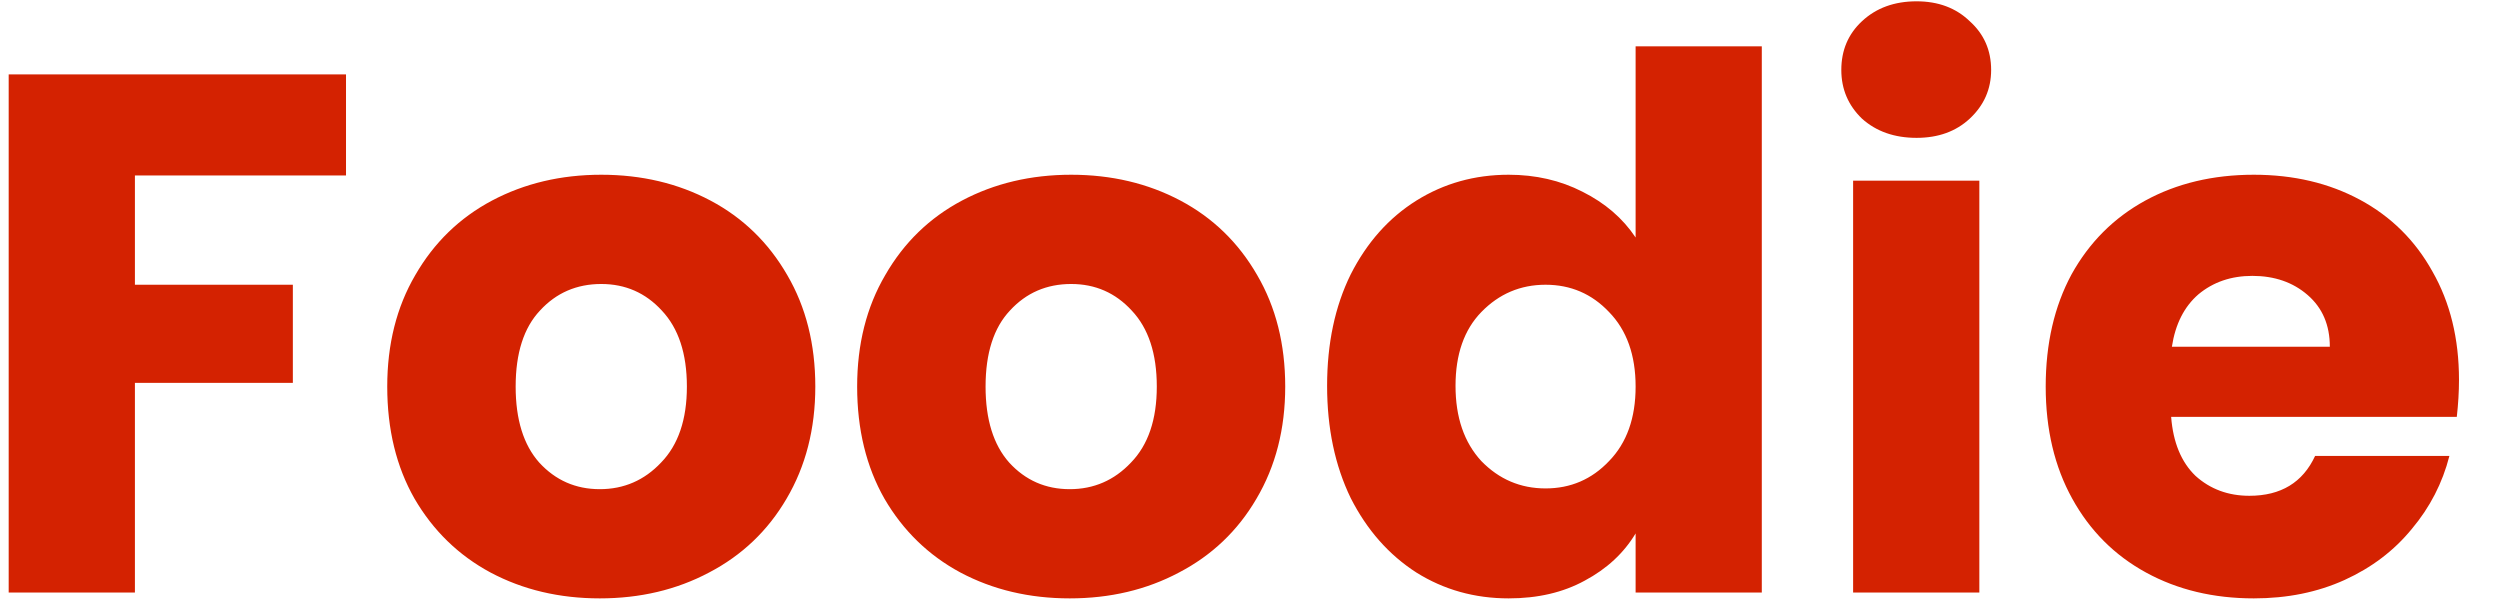 <svg width="57" height="14" viewBox="0 0 57 14" fill="none" xmlns="http://www.w3.org/2000/svg">
<path d="M7.889 1.696V4.001H3.076V6.492H6.677V8.73H3.076V13.509H0.198V1.696H7.889ZM13.675 13.643C12.755 13.643 11.925 13.447 11.185 13.054C10.456 12.662 9.878 12.101 9.452 11.371C9.036 10.642 8.829 9.79 8.829 8.814C8.829 7.849 9.042 7.002 9.468 6.273C9.895 5.532 10.478 4.966 11.218 4.573C11.959 4.181 12.789 3.984 13.709 3.984C14.629 3.984 15.459 4.181 16.199 4.573C16.94 4.966 17.523 5.532 17.95 6.273C18.376 7.002 18.589 7.849 18.589 8.814C18.589 9.778 18.37 10.631 17.933 11.371C17.506 12.101 16.917 12.662 16.166 13.054C15.425 13.447 14.595 13.643 13.675 13.643ZM13.675 11.153C14.225 11.153 14.691 10.951 15.072 10.547C15.465 10.143 15.661 9.565 15.661 8.814C15.661 8.062 15.47 7.484 15.089 7.08C14.719 6.677 14.259 6.475 13.709 6.475C13.148 6.475 12.682 6.677 12.312 7.08C11.942 7.473 11.757 8.051 11.757 8.814C11.757 9.565 11.936 10.143 12.295 10.547C12.666 10.951 13.126 11.153 13.675 11.153ZM24.39 13.643C23.47 13.643 22.64 13.447 21.899 13.054C21.17 12.662 20.592 12.101 20.166 11.371C19.751 10.642 19.543 9.79 19.543 8.814C19.543 7.849 19.756 7.002 20.183 6.273C20.609 5.532 21.192 4.966 21.933 4.573C22.673 4.181 23.503 3.984 24.423 3.984C25.343 3.984 26.173 4.181 26.914 4.573C27.654 4.966 28.238 5.532 28.664 6.273C29.09 7.002 29.303 7.849 29.303 8.814C29.303 9.778 29.085 10.631 28.647 11.371C28.221 12.101 27.632 12.662 26.88 13.054C26.14 13.447 25.31 13.643 24.39 13.643ZM24.39 11.153C24.939 11.153 25.405 10.951 25.786 10.547C26.179 10.143 26.375 9.565 26.375 8.814C26.375 8.062 26.185 7.484 25.803 7.08C25.433 6.677 24.973 6.475 24.423 6.475C23.862 6.475 23.397 6.677 23.027 7.08C22.657 7.473 22.471 8.051 22.471 8.814C22.471 9.565 22.651 10.143 23.01 10.547C23.38 10.951 23.84 11.153 24.39 11.153ZM30.258 8.797C30.258 7.832 30.437 6.985 30.796 6.256C31.166 5.527 31.666 4.966 32.294 4.573C32.922 4.181 33.623 3.984 34.397 3.984C35.014 3.984 35.575 4.113 36.08 4.371C36.596 4.629 37 4.977 37.292 5.415V1.056H40.169V13.509H37.292V12.162C37.023 12.611 36.635 12.97 36.131 13.239C35.637 13.509 35.059 13.643 34.397 13.643C33.623 13.643 32.922 13.447 32.294 13.054C31.666 12.65 31.166 12.084 30.796 11.355C30.437 10.614 30.258 9.762 30.258 8.797ZM37.292 8.814C37.292 8.096 37.09 7.529 36.686 7.114C36.293 6.699 35.811 6.492 35.239 6.492C34.667 6.492 34.179 6.699 33.775 7.114C33.382 7.518 33.186 8.079 33.186 8.797C33.186 9.515 33.382 10.087 33.775 10.513C34.179 10.928 34.667 11.136 35.239 11.136C35.811 11.136 36.293 10.928 36.686 10.513C37.09 10.098 37.292 9.532 37.292 8.814ZM43.698 3.143C43.193 3.143 42.778 2.997 42.453 2.705C42.139 2.402 41.982 2.032 41.982 1.595C41.982 1.146 42.139 0.776 42.453 0.484C42.778 0.181 43.193 0.03 43.698 0.03C44.192 0.03 44.596 0.181 44.91 0.484C45.235 0.776 45.398 1.146 45.398 1.595C45.398 2.032 45.235 2.402 44.91 2.705C44.596 2.997 44.192 3.143 43.698 3.143ZM45.129 4.119V13.509H42.251V4.119H45.129ZM56.065 8.662C56.065 8.931 56.048 9.212 56.015 9.504H49.502C49.547 10.087 49.732 10.536 50.058 10.85C50.394 11.153 50.804 11.304 51.286 11.304C52.004 11.304 52.503 11.001 52.784 10.396H55.846C55.689 11.012 55.403 11.568 54.988 12.061C54.584 12.555 54.074 12.942 53.457 13.223C52.84 13.503 52.15 13.643 51.387 13.643C50.467 13.643 49.648 13.447 48.93 13.054C48.212 12.662 47.651 12.101 47.248 11.371C46.844 10.642 46.642 9.79 46.642 8.814C46.642 7.838 46.838 6.985 47.231 6.256C47.635 5.527 48.195 4.966 48.913 4.573C49.631 4.181 50.456 3.984 51.387 3.984C52.296 3.984 53.103 4.175 53.81 4.556C54.517 4.938 55.067 5.482 55.459 6.189C55.863 6.895 56.065 7.72 56.065 8.662ZM53.12 7.905C53.12 7.411 52.952 7.019 52.615 6.727C52.279 6.435 51.858 6.29 51.353 6.29C50.871 6.29 50.462 6.43 50.125 6.71C49.8 6.991 49.598 7.389 49.519 7.905H53.12Z" fill="#D42201"/>
</svg>

